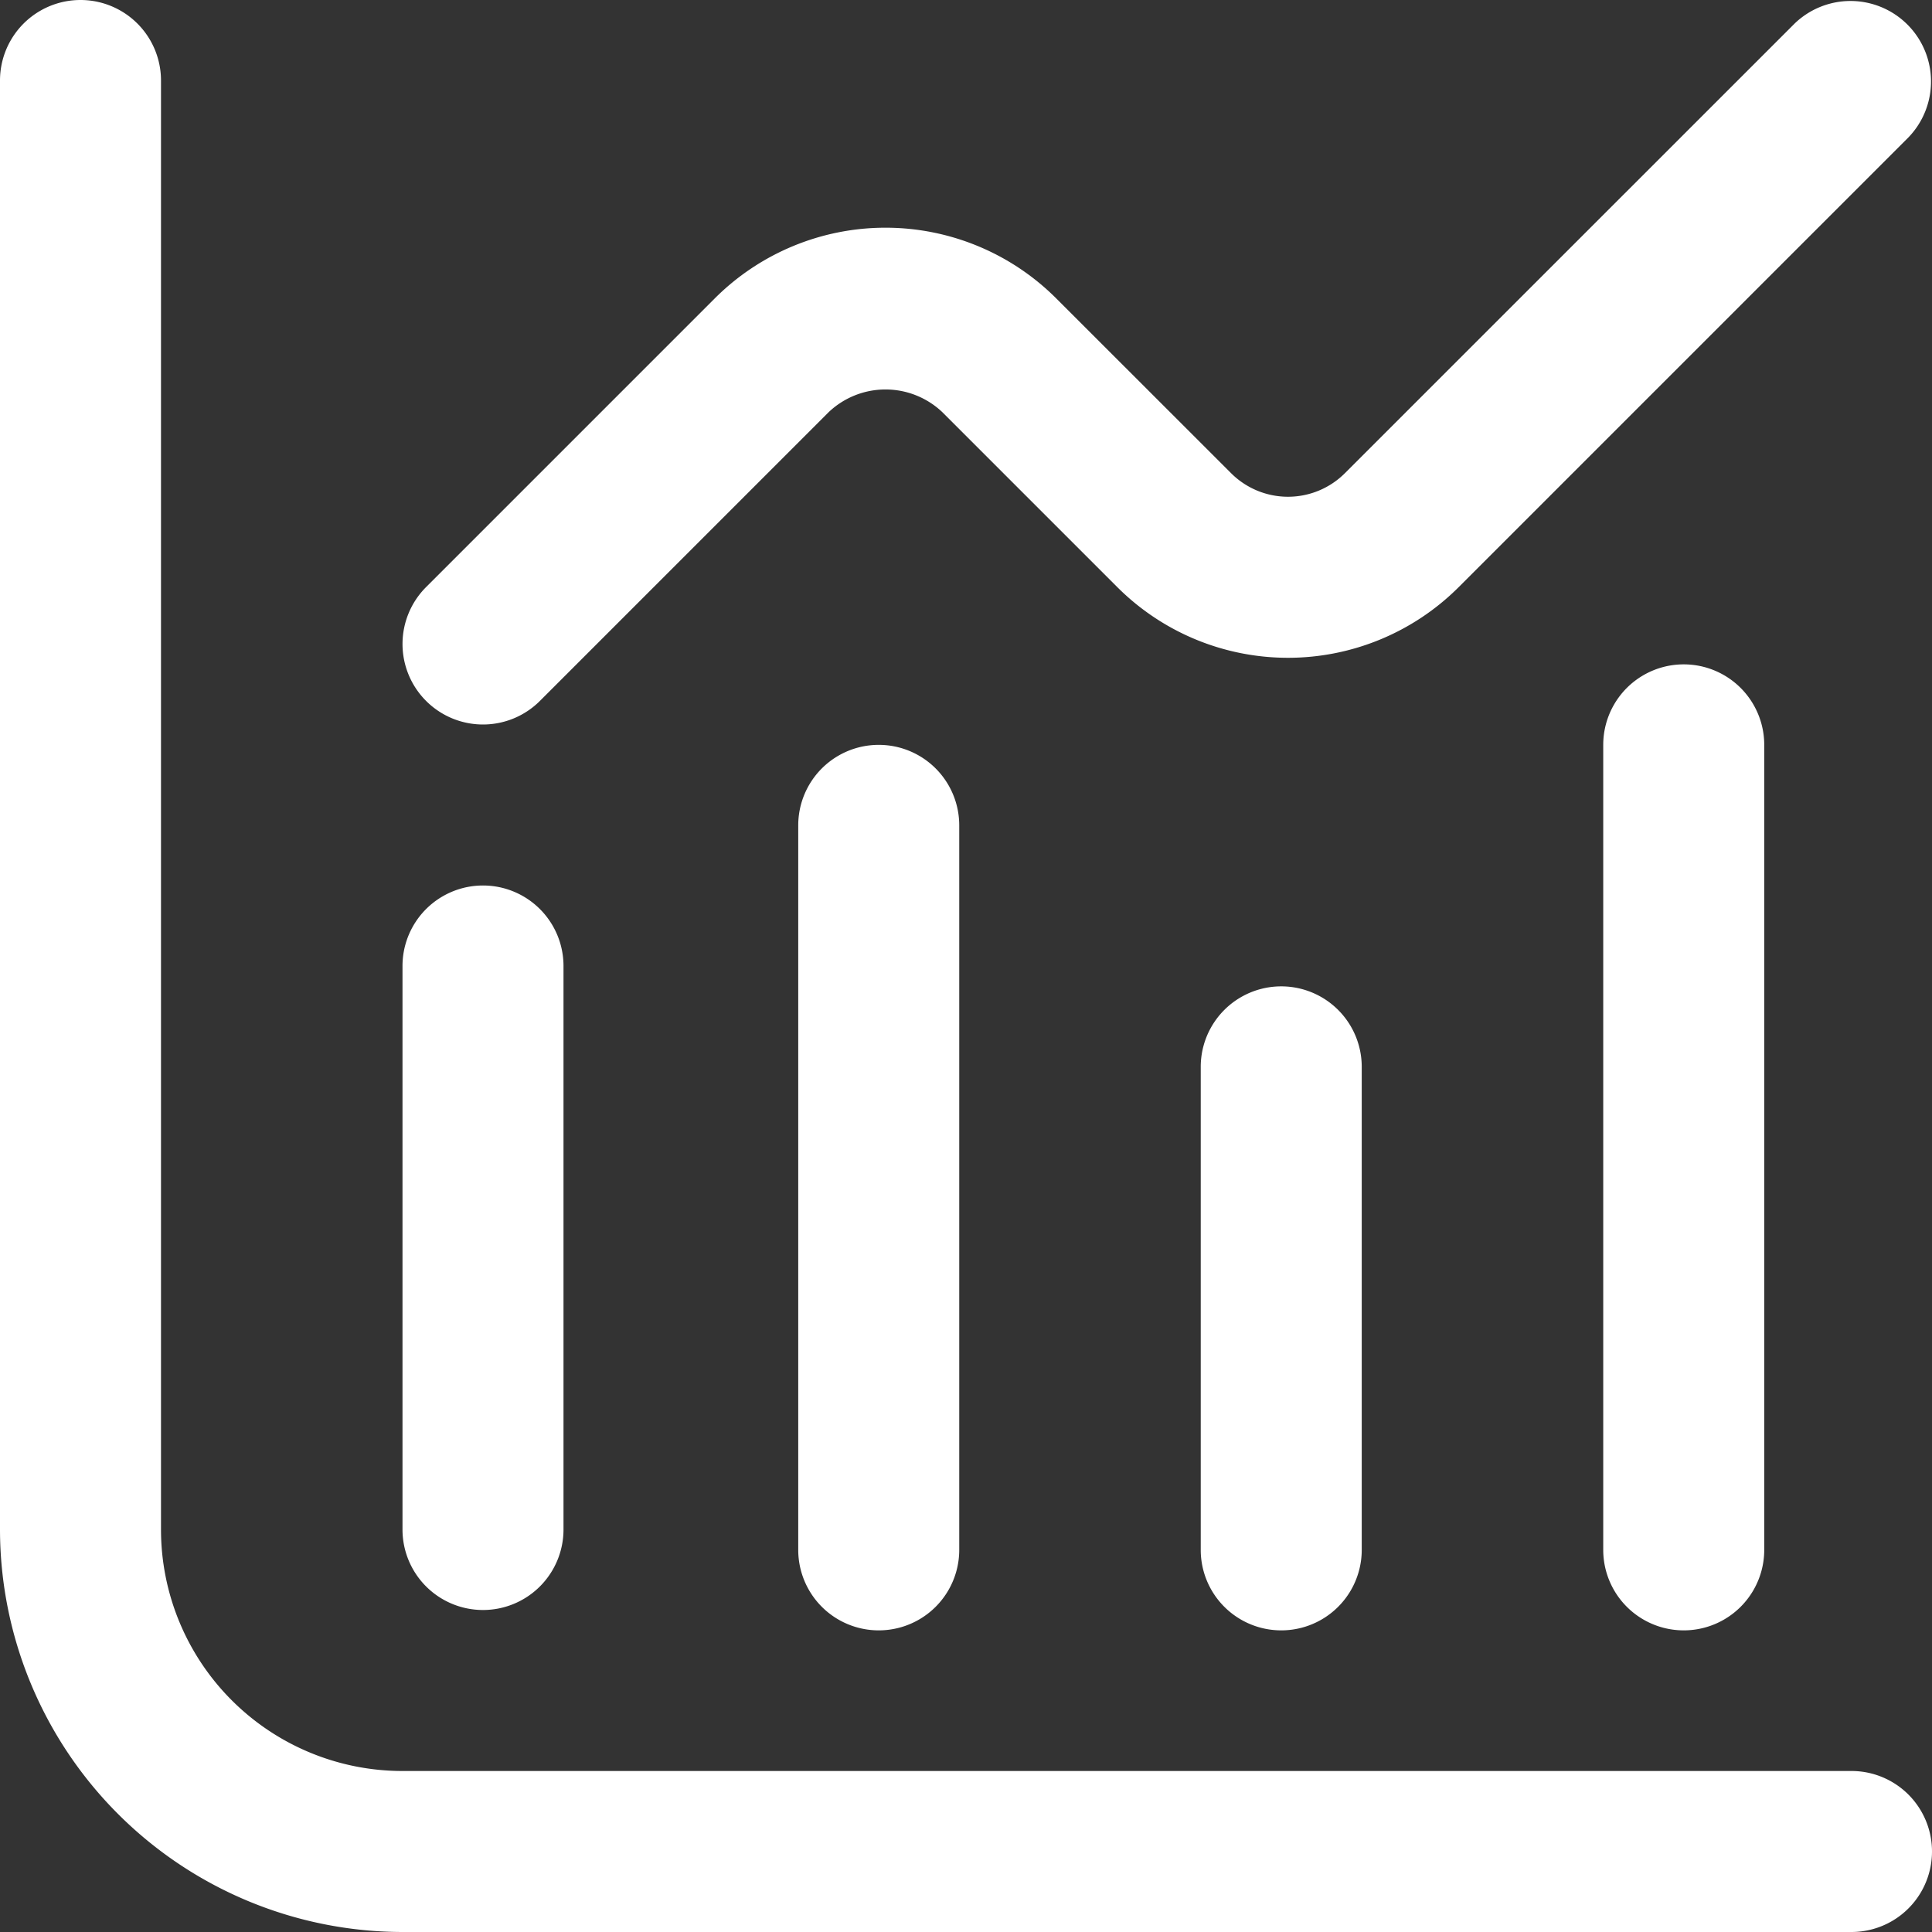 <svg xmlns="http://www.w3.org/2000/svg" data-name="Layer 1" width="24" height="24"><rect width="100%" height="100%" fill="#333333" stroke="none"/><rect id="backgroundrect" width="100%" height="100%" x="0" y="0" fill="none" stroke="none"/><g class="currentLayer" style=""><title>Layer 1</title><path d="M23,22H5a3,3,0,0,1-3-3V1A1,1,0,0,0,0,1V19a5.006,5.006,0,0,0,5,5H23a1,1,0,0,0,0-2Z" id="svg_1" class="" fill="#ffffff" fill-opacity="1"/><path d="M6,20a1,1,0,0,0,1-1V12a1,1,0,0,0-2,0v7A1,1,0,0,0,6,20Z" id="svg_2" class="" fill="#ffffff" fill-opacity="1"/><path d="M9.916,10.253 v9 a1,1 0 0 0 2,0 V10.253 a1,1 0 0 0 -2,0 z" id="svg_3" class="" fill="#ffffff" fill-opacity="1"/><path d="M14.916,13.253 v6 a1,1 0 0 0 2,0 V13.253 a1,1 0 0 0 -2,0 z" id="svg_4" class="" fill="#ffffff" fill-opacity="1"/><path d="M19.916,9.253 V19.253 a1,1 0 0 0 2,0 V9.253 a1,1 0 0 0 -2,0 z" id="svg_5" class="" fill="#ffffff" fill-opacity="1"/><path d="M6,9a1,1,0,0,0,.707-.293l3.586-3.586a1.025,1.025,0,0,1,1.414,0l2.172,2.172a3,3,0,0,0,4.242,0l5.586-5.586A1,1,0,0,0,22.293.293L16.707,5.878a1,1,0,0,1-1.414,0L13.121,3.707a3,3,0,0,0-4.242,0L5.293,7.293A1,1,0,0,0,6,9Z" id="svg_6" class="" fill="#ffffff" fill-opacity="1"/></g></svg>